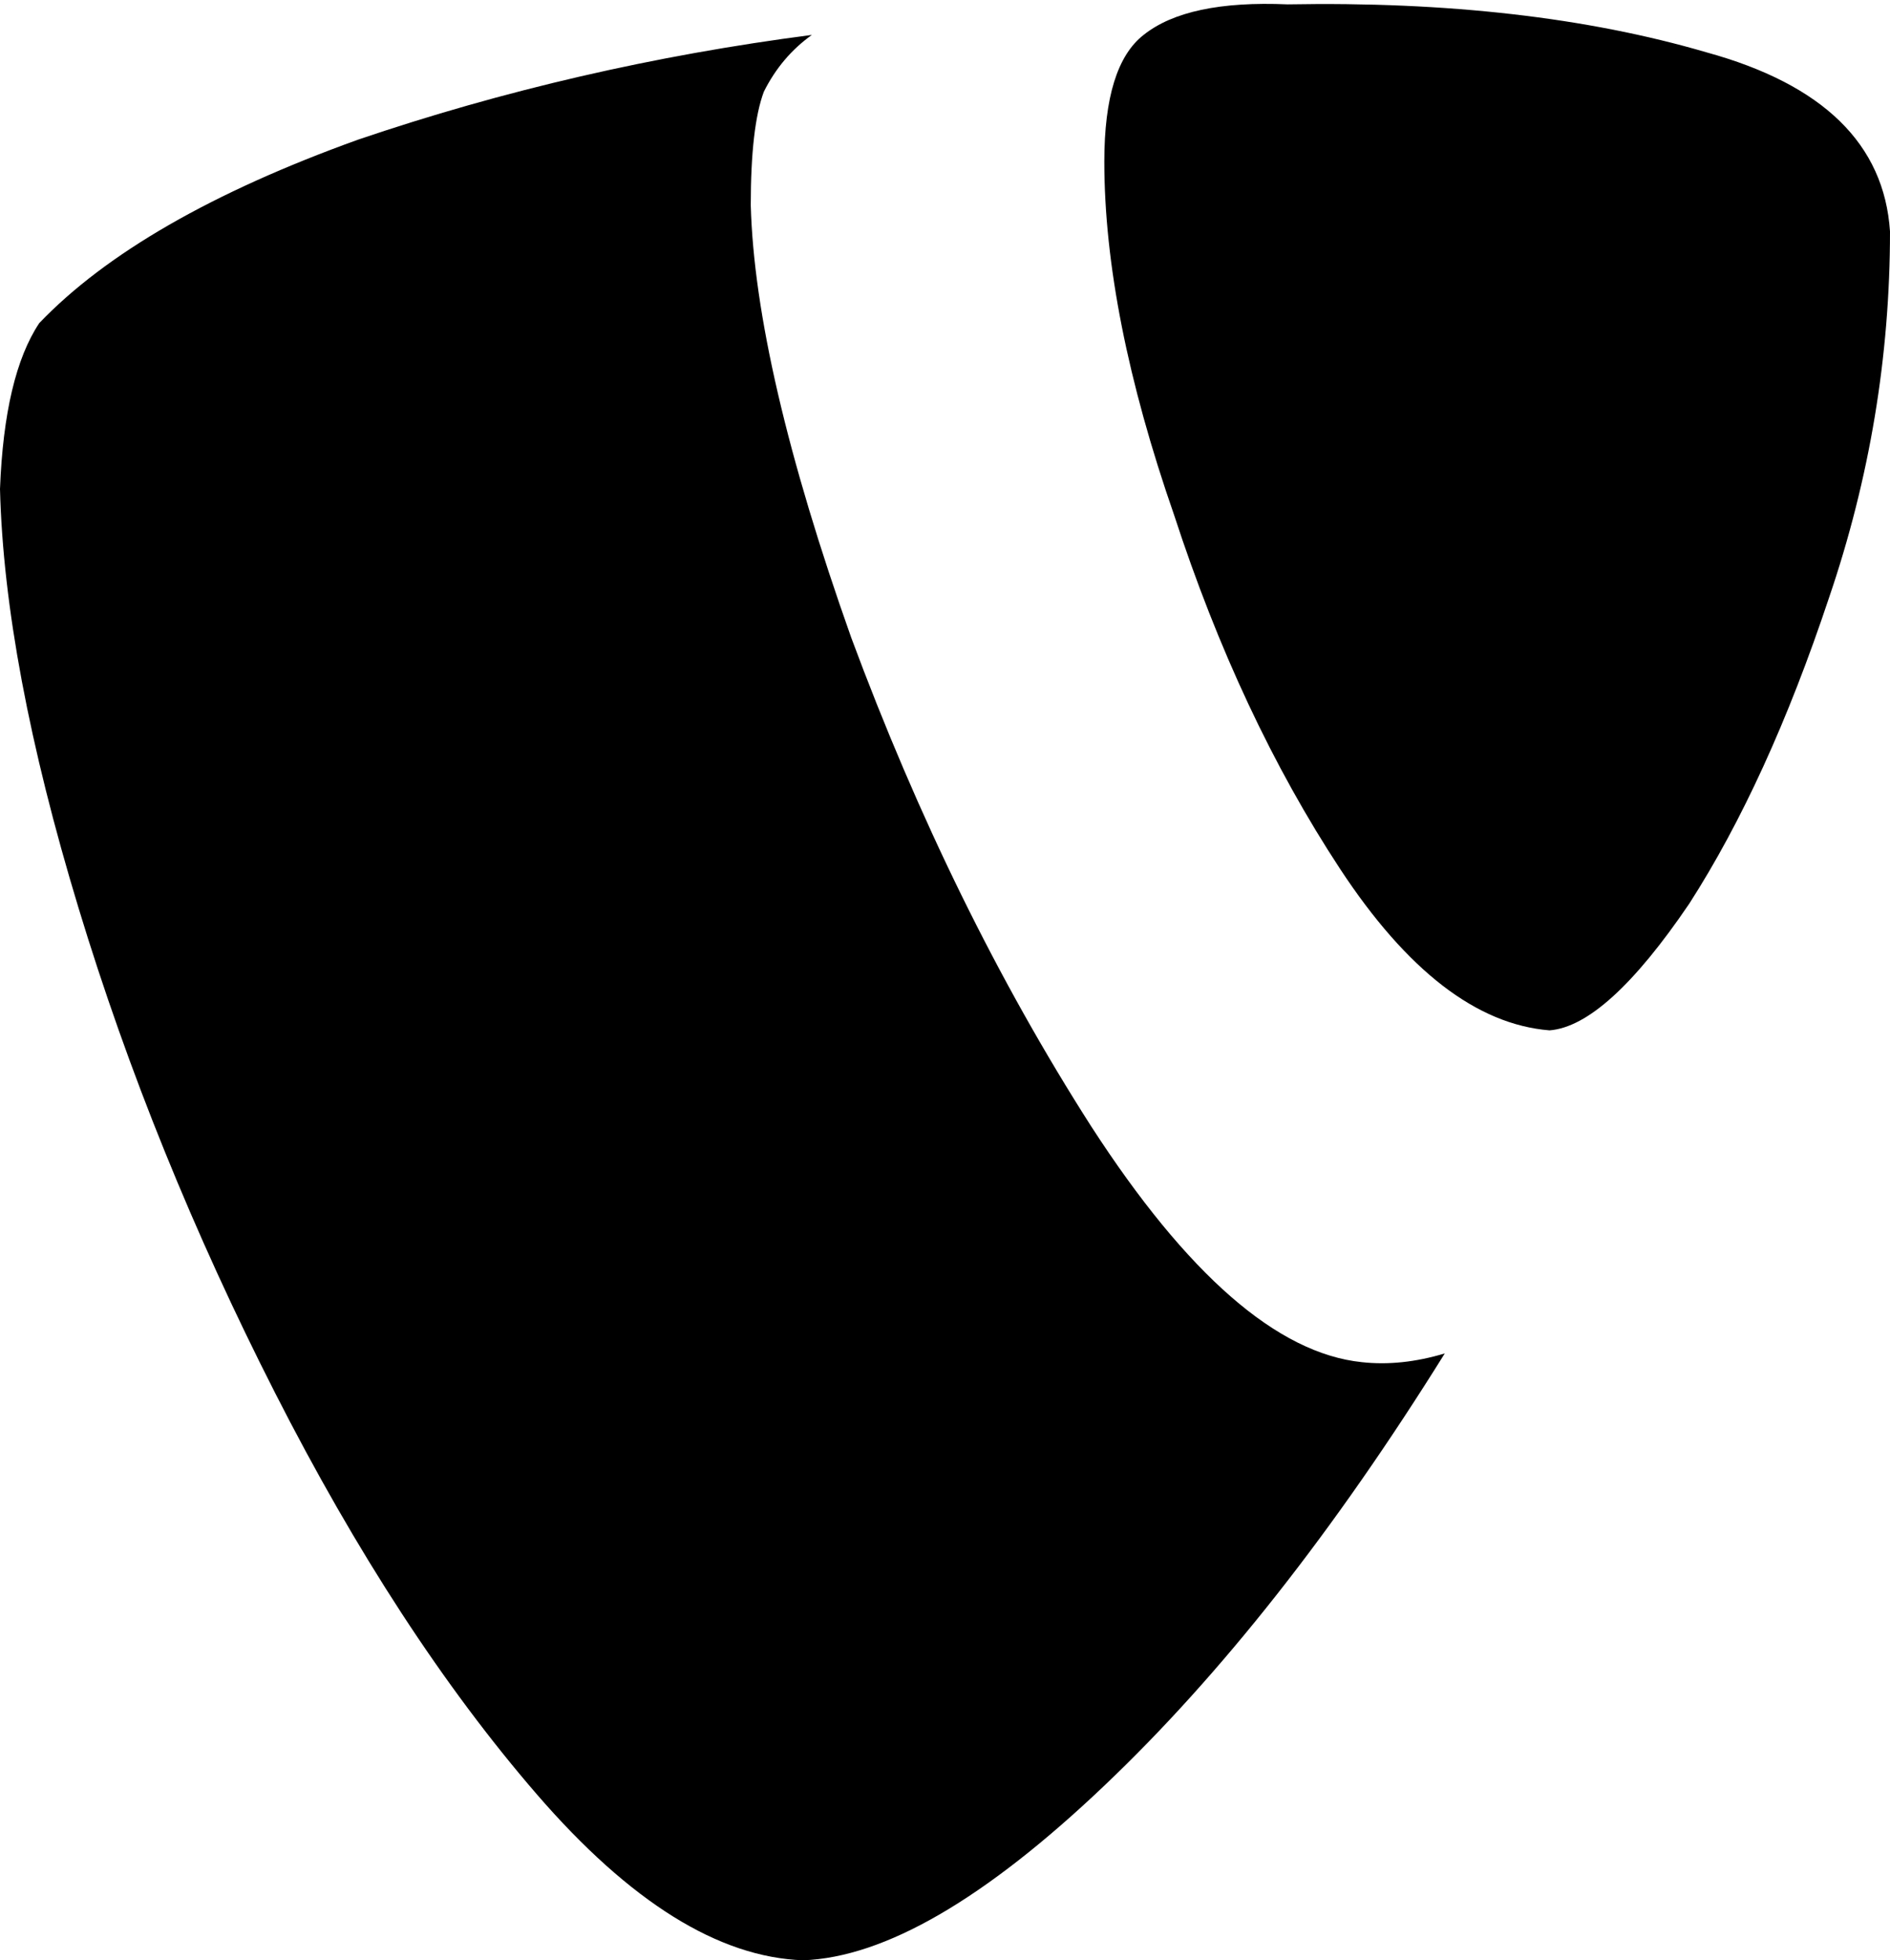 <svg xmlns="http://www.w3.org/2000/svg" viewBox="0 0 433 449">
    <path d="M 172 47 Q 172 29 175 21 L 175 21 Q 179 13 186 8 Q 132 15 82 32 Q 32 50 9 74 Q 1 86 0 112 Q 1 152 18 208 Q 35 264 63 319 Q 91 374 123 411 Q 155 448 184 449 Q 212 448 253 409 Q 293 371 331 310 Q 321 313 312 312 Q 312 312 312 312 Q 283 309 250 258 Q 218 208 195 146 Q 173 84 172 47 L 172 47 Z M 295 1 Q 272 0 262 8 L 262 8 Q 253 15 253 37 Q 253 72 269 118 Q 284 164 307 199 Q 330 234 355 236 Q 368 235 387 207 Q 405 179 419 137 Q 433 96 433 53 Q 431 23 391 12 Q 350 0 295 1 L 295 1 Z"/>
</svg>

